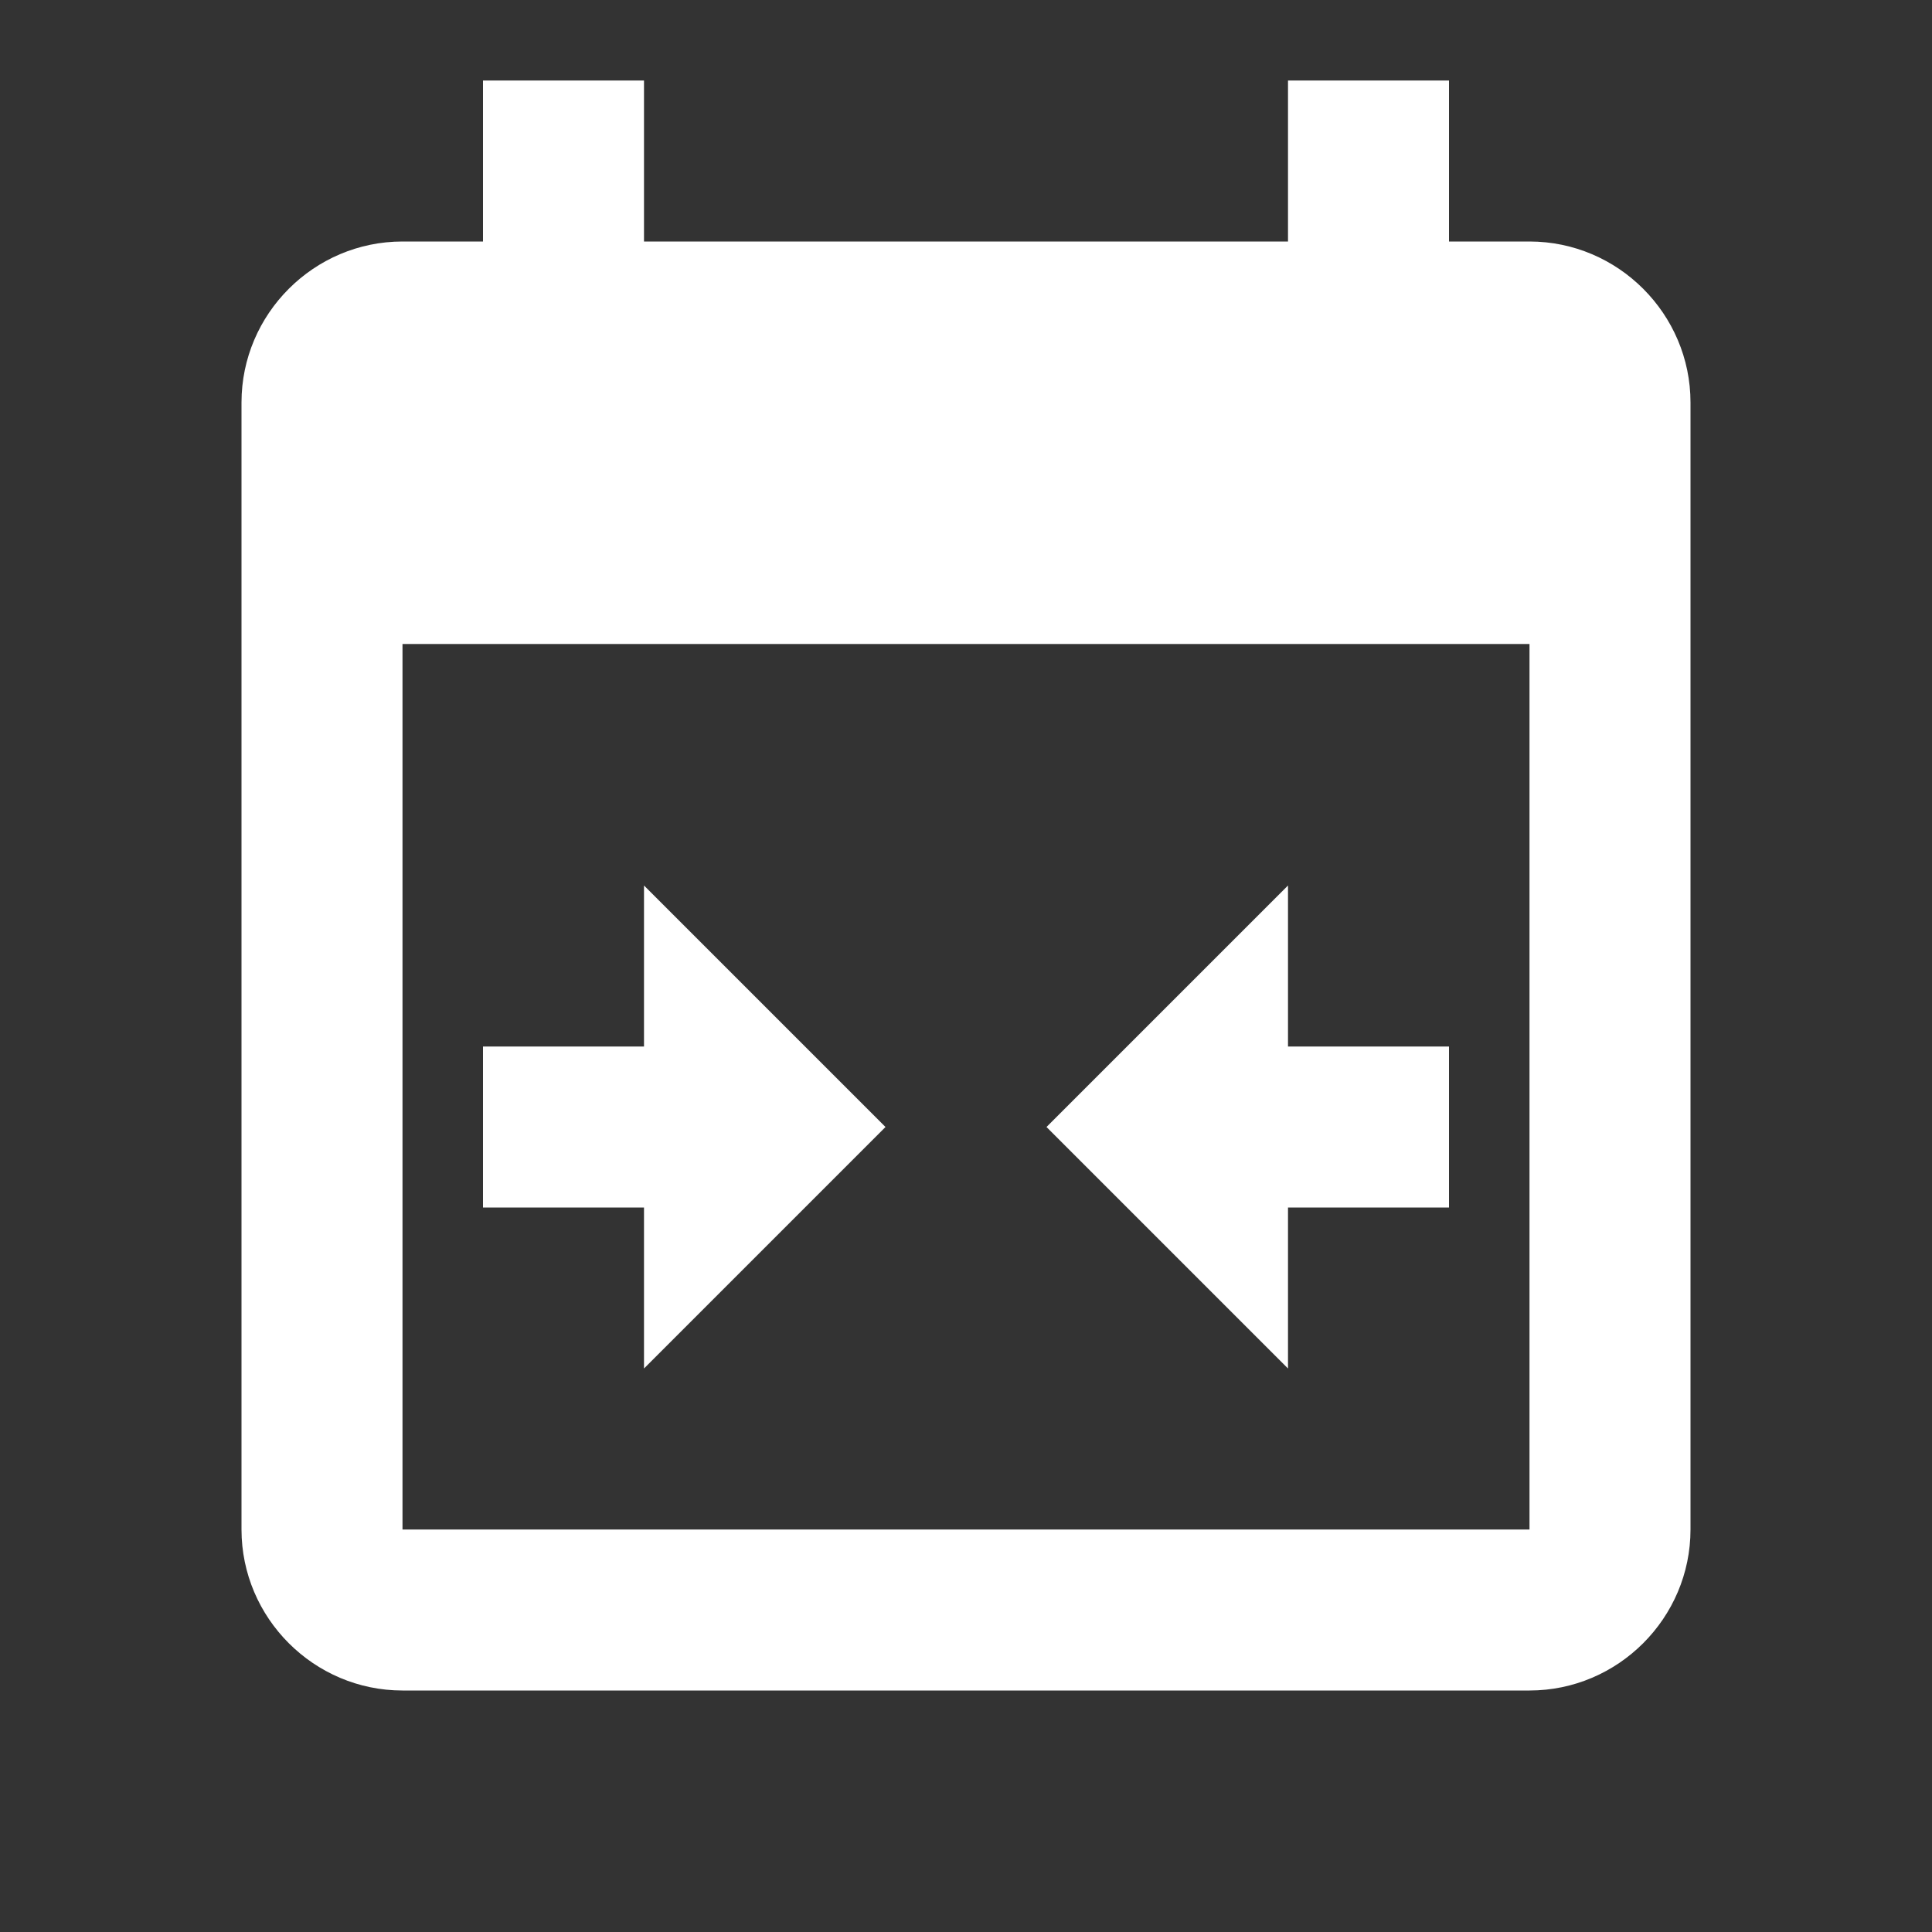 <svg xmlns="http://www.w3.org/2000/svg" fill="white" id="mdi-calendar-collapse-horizontal" viewBox="0 0 24 24"><rect x="0" y="0" width="24" height="24" fill="#333333" stroke="none"/><path d="M19 19H5V8H19M16 1V3H8V1H6V3H5C3.9 3 3 3.9 3 5V19C3 20.1 3.9 21 5 21H19C20.1 21 21 20.1 21 19V5C21 3.9 20.1 3 19 3H18V1M11 14L8 11V13H6V15H8V17L11 14M18 13H16V11L13 14L16 17V15H18V13Z" /></svg>
